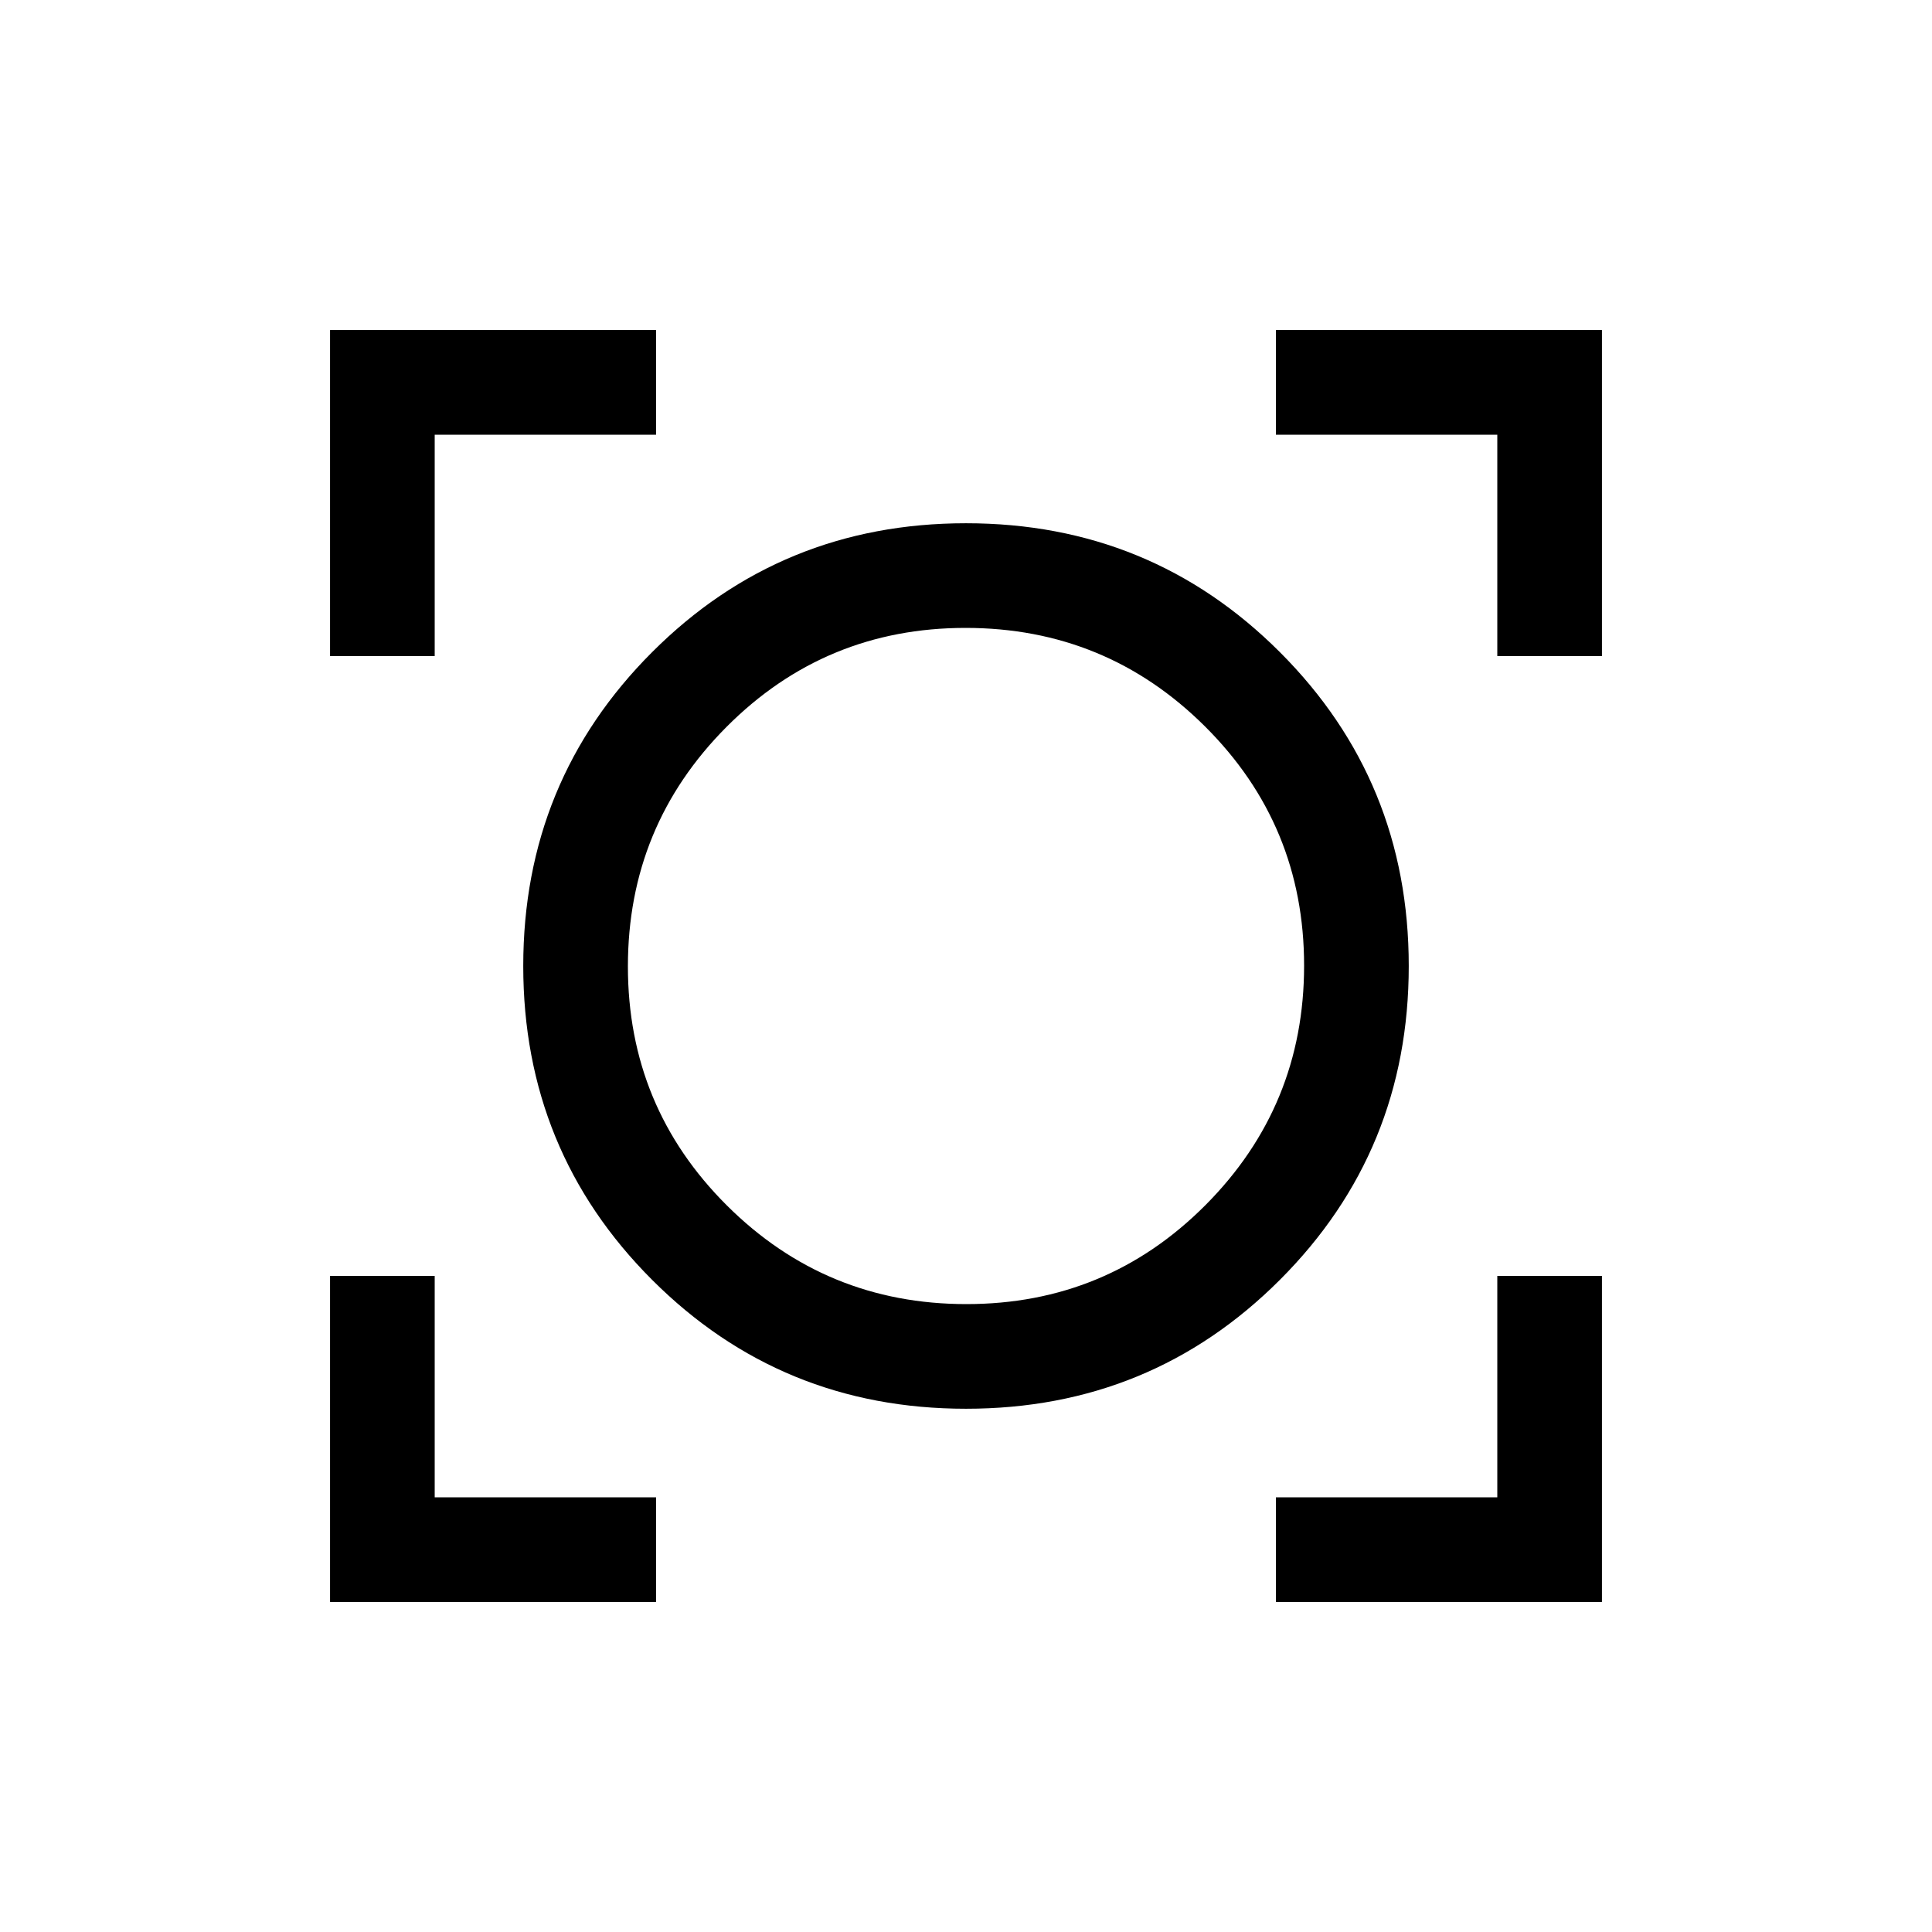 <svg xmlns="http://www.w3.org/2000/svg" height="20" viewBox="0 -960 960 960" width="20"><path d="M164-164v-162h52v110h110v52H164Zm470 0v-52h110v-110h52v162H634Zm-154-96q-91.92 0-155.96-64.04T260-480q0-91.92 64.04-155.96T480-700q91.92 0 155.96 64.04T700-480q0 91.92-64.04 155.96T480-260Zm.2-52q69.8 0 118.8-49.2t49-119q0-69.8-49.2-118.8t-119-49Q410-648 361-598.8t-49 119q0 69.8 49.2 118.8t119 49ZM164-634v-162h162v52H216v110h-52Zm580 0v-110H634v-52h162v162h-52ZM480-480Z"/></svg>